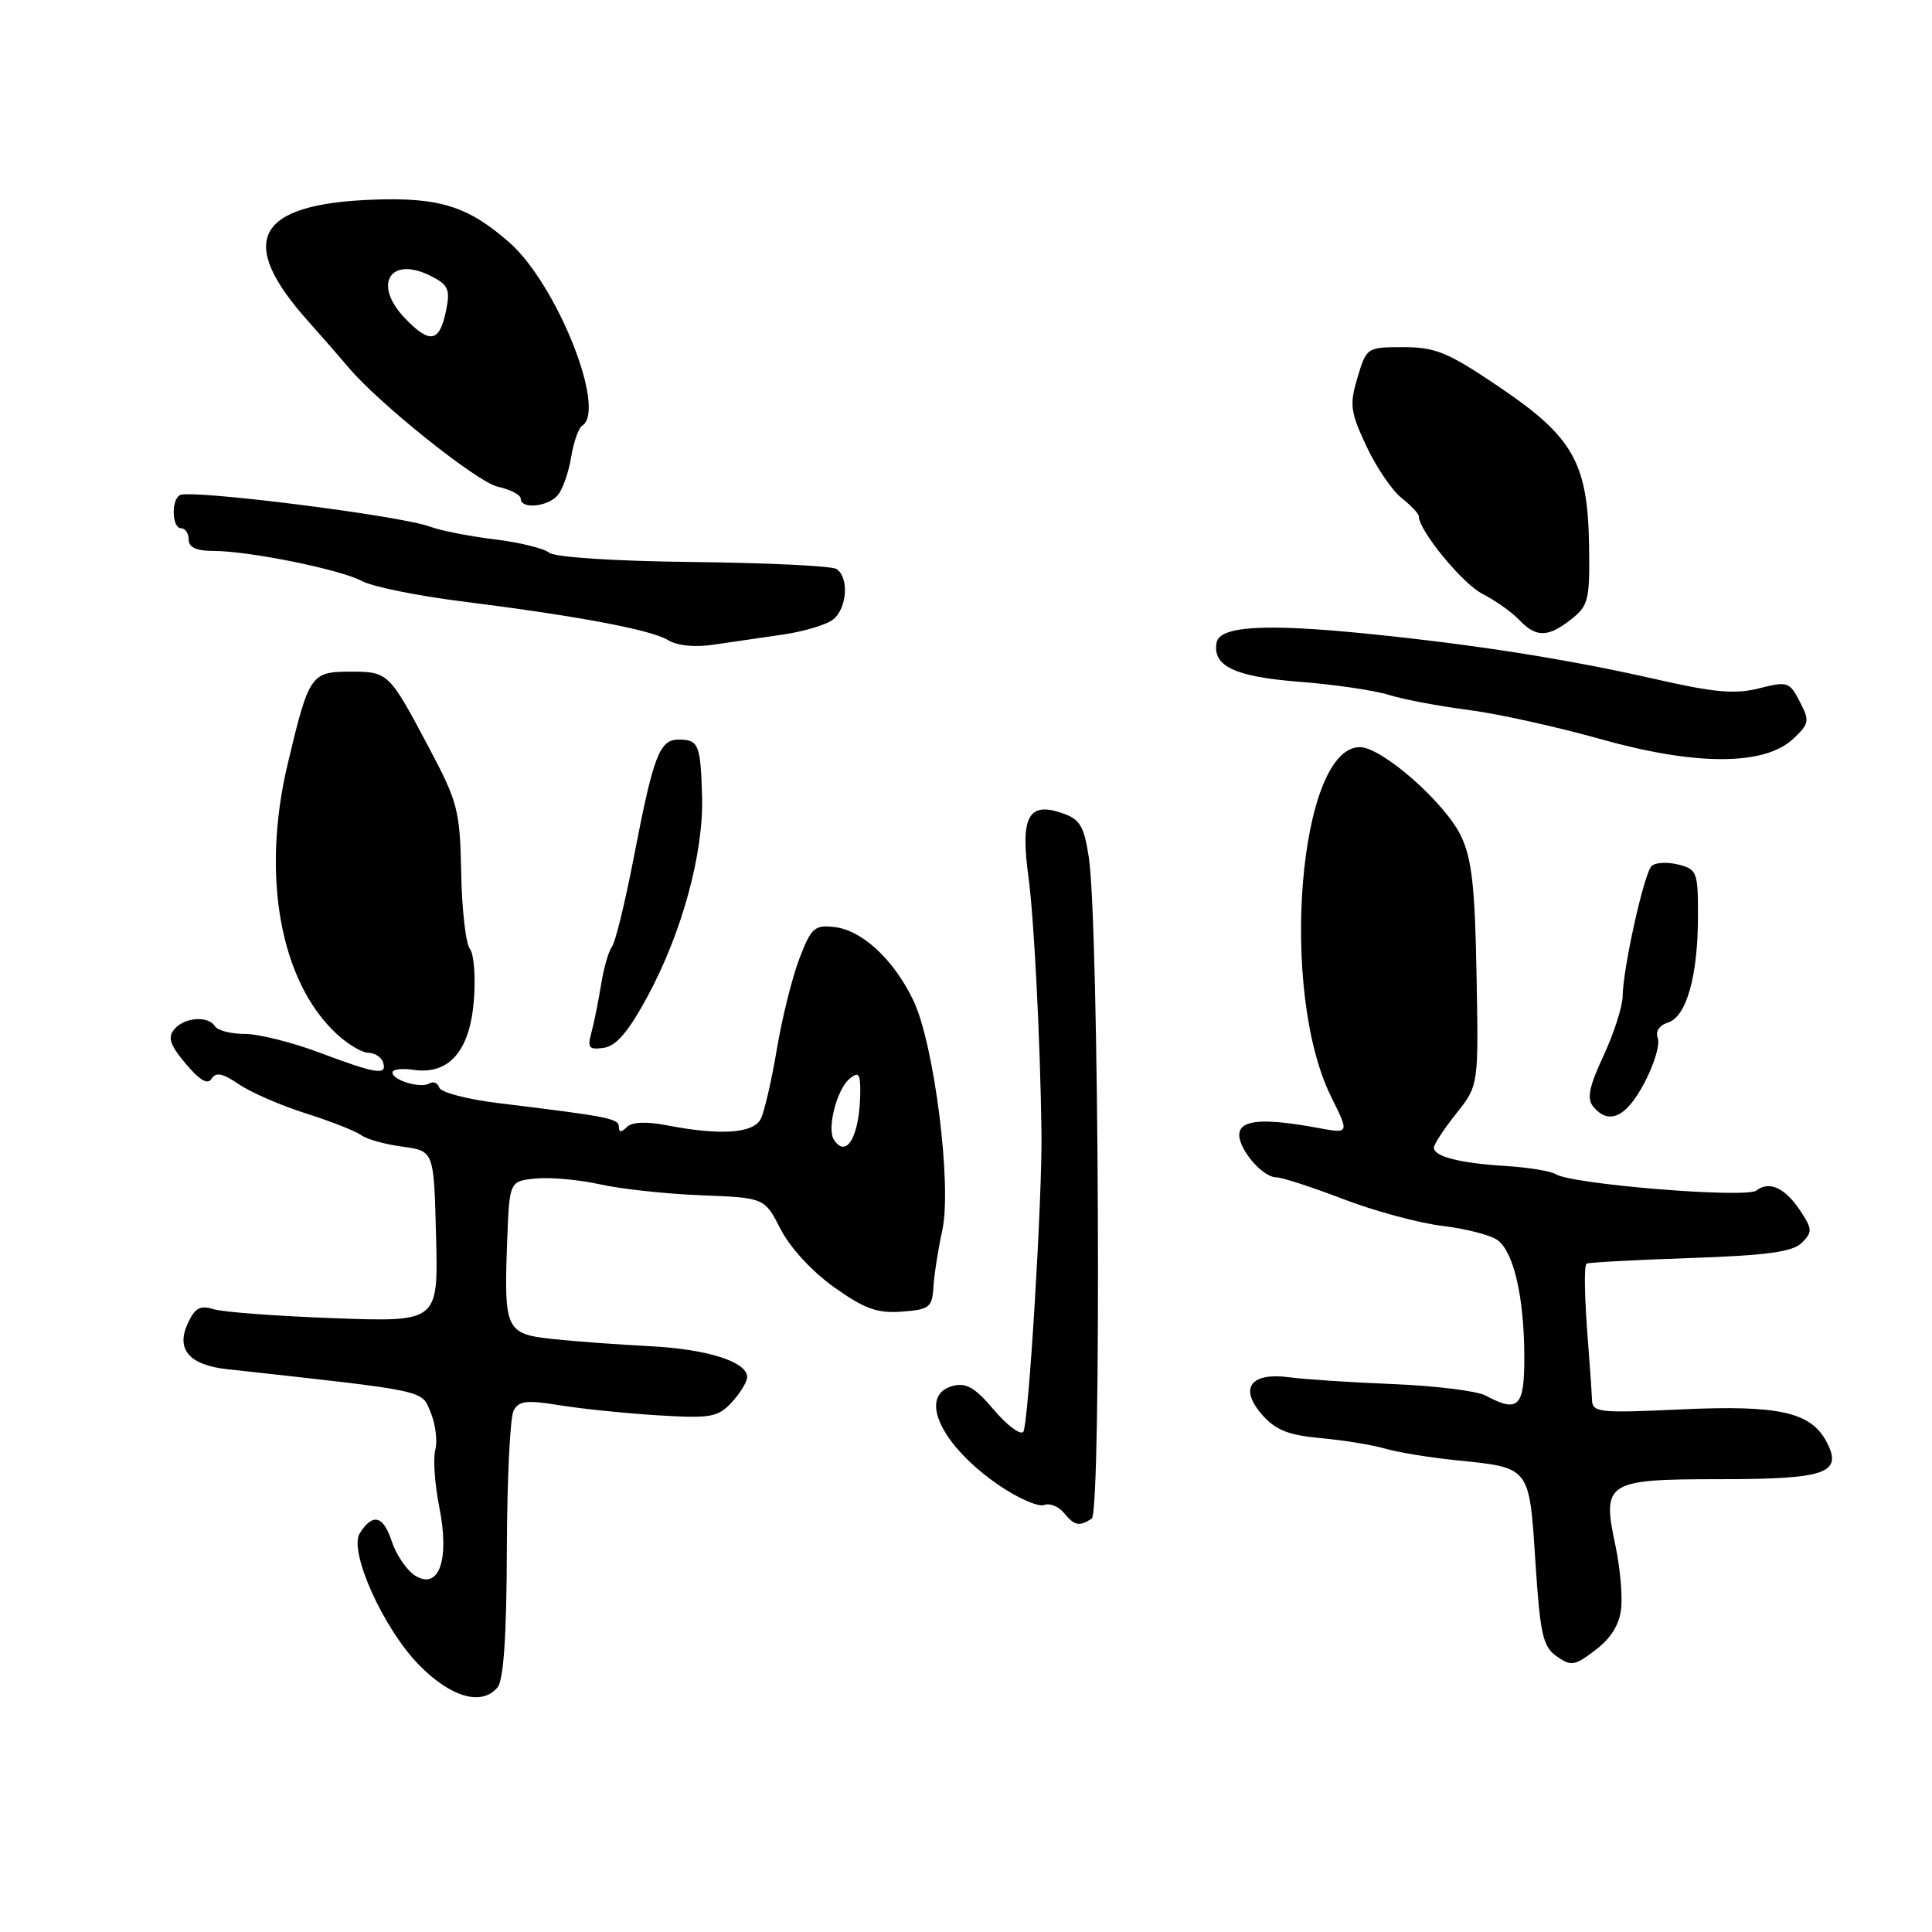 <?xml version="1.0" encoding="UTF-8" standalone="no"?>
<!DOCTYPE svg PUBLIC "-//W3C//DTD SVG 1.1//EN" "http://www.w3.org/Graphics/SVG/1.1/DTD/svg11.dtd" >
<svg xmlns="http://www.w3.org/2000/svg" xmlns:xlink="http://www.w3.org/1999/xlink" version="1.1" viewBox="0 0 256 256">
 <g >
 <path fill="currentColor"
d=" M 65.93 223.58 C 66.73 222.62 67.13 216.70 67.16 205.33 C 67.19 196.07 67.59 187.79 68.05 186.92 C 68.74 185.61 69.79 185.49 74.19 186.21 C 77.11 186.68 82.97 187.28 87.21 187.54 C 94.18 187.96 95.11 187.80 96.96 185.82 C 98.08 184.61 99.00 183.10 99.00 182.47 C 99.00 180.43 93.68 178.75 86.00 178.37 C 81.88 178.16 76.14 177.74 73.25 177.43 C 67.00 176.75 66.77 176.24 67.20 164.50 C 67.50 156.50 67.50 156.50 71.00 156.16 C 72.92 155.97 76.75 156.32 79.50 156.93 C 82.25 157.55 88.28 158.20 92.91 158.38 C 101.31 158.71 101.31 158.71 103.44 162.88 C 104.68 165.31 107.62 168.50 110.52 170.56 C 114.55 173.43 116.23 174.04 119.49 173.80 C 123.16 173.52 123.52 173.25 123.69 170.50 C 123.79 168.85 124.32 165.47 124.86 163.00 C 126.16 157.10 123.78 138.23 121.00 132.51 C 118.40 127.12 114.23 123.26 110.58 122.84 C 107.93 122.53 107.49 122.93 105.93 127.00 C 104.98 129.47 103.63 134.88 102.94 139.00 C 102.25 143.12 101.29 147.29 100.81 148.25 C 99.84 150.19 95.46 150.49 88.31 149.10 C 85.62 148.58 83.73 148.67 83.06 149.34 C 82.31 150.09 82.00 150.07 82.00 149.30 C 82.00 148.21 80.62 147.94 66.04 146.17 C 61.94 145.67 58.42 144.75 58.21 144.12 C 58.00 143.50 57.41 143.24 56.91 143.56 C 55.77 144.26 52.00 143.15 52.00 142.11 C 52.00 141.69 53.25 141.53 54.79 141.76 C 59.47 142.44 62.23 139.31 62.78 132.67 C 63.04 129.55 62.81 126.44 62.27 125.75 C 61.72 125.06 61.20 120.52 61.11 115.65 C 60.95 107.40 60.67 106.30 56.88 99.15 C 51.55 89.09 51.46 89.00 46.41 89.00 C 41.19 89.00 40.93 89.39 38.11 101.27 C 34.59 116.08 37.14 130.09 44.61 137.00 C 46.09 138.38 47.99 139.50 48.82 139.50 C 49.66 139.51 50.52 140.07 50.75 140.75 C 51.35 142.54 49.90 142.32 42.40 139.50 C 38.75 138.12 34.27 137.00 32.44 137.00 C 30.61 137.00 28.84 136.55 28.50 136.00 C 27.60 134.55 24.43 134.78 23.09 136.39 C 22.19 137.47 22.52 138.47 24.62 140.96 C 26.48 143.17 27.52 143.77 28.04 142.93 C 28.60 142.03 29.52 142.21 31.65 143.67 C 33.22 144.74 37.20 146.48 40.50 147.52 C 43.80 148.57 47.10 149.86 47.84 150.40 C 48.57 150.95 51.05 151.64 53.34 151.94 C 57.50 152.50 57.50 152.50 57.78 163.84 C 58.07 175.17 58.07 175.17 44.28 174.67 C 36.70 174.39 29.50 173.86 28.28 173.47 C 26.50 172.92 25.81 173.31 24.85 175.43 C 23.31 178.80 25.11 180.88 30.06 181.42 C 57.00 184.39 55.81 184.14 57.07 187.16 C 57.71 188.72 57.99 190.95 57.68 192.12 C 57.37 193.30 57.61 196.69 58.20 199.66 C 59.61 206.67 58.18 210.75 55.01 208.78 C 53.90 208.08 52.50 206.03 51.90 204.21 C 50.78 200.80 49.38 200.46 47.67 203.17 C 46.18 205.53 50.77 215.75 55.50 220.59 C 59.73 224.92 63.84 226.10 65.93 223.58 Z  M 214.82 213.06 C 214.99 211.30 214.65 207.62 214.07 204.87 C 212.24 196.36 212.80 196.00 227.91 196.00 C 242.03 196.00 244.25 195.21 241.99 190.98 C 239.91 187.10 235.64 186.16 222.79 186.75 C 211.70 187.26 211.00 187.18 210.94 185.40 C 210.90 184.35 210.69 181.25 210.47 178.50 C 209.96 172.19 209.86 167.81 210.22 167.44 C 210.38 167.29 216.51 166.95 223.85 166.70 C 234.15 166.35 237.54 165.88 238.75 164.68 C 240.16 163.27 240.15 162.87 238.60 160.51 C 236.57 157.41 234.44 156.41 232.74 157.75 C 231.39 158.81 208.33 156.94 206.15 155.59 C 205.47 155.17 202.48 154.68 199.51 154.50 C 193.44 154.13 190.00 153.25 190.00 152.07 C 190.00 151.63 191.33 149.60 192.96 147.55 C 195.92 143.83 195.92 143.83 195.65 129.17 C 195.44 117.46 195.02 113.74 193.58 110.75 C 191.45 106.33 183.10 99.00 180.19 99.00 C 172.10 99.00 169.44 131.30 176.38 145.32 C 178.81 150.22 178.81 150.22 174.65 149.46 C 167.69 148.17 164.58 148.35 164.24 150.06 C 163.86 151.94 167.19 156.00 169.12 156.00 C 169.88 156.01 173.88 157.31 178.00 158.89 C 182.12 160.47 188.04 162.07 191.14 162.44 C 194.24 162.81 197.53 163.66 198.44 164.33 C 200.58 165.90 201.95 171.84 201.98 179.75 C 202.00 186.44 201.20 187.25 196.83 184.91 C 195.71 184.31 190.22 183.63 184.64 183.40 C 179.06 183.18 172.87 182.77 170.87 182.50 C 165.72 181.81 164.15 183.91 167.21 187.43 C 169.01 189.49 170.68 190.16 175.00 190.56 C 178.03 190.83 181.85 191.46 183.50 191.94 C 185.15 192.43 189.40 193.13 192.95 193.49 C 202.80 194.49 202.63 194.27 203.45 206.97 C 204.08 216.60 204.44 218.19 206.28 219.48 C 208.19 220.82 208.67 220.74 211.44 218.61 C 213.51 217.03 214.60 215.22 214.82 213.06 Z  M 144.66 201.23 C 145.98 200.39 145.63 122.23 144.27 113.58 C 143.61 109.33 143.10 108.53 140.59 107.69 C 136.24 106.25 135.20 108.29 136.27 116.16 C 137.01 121.57 137.83 137.59 138.00 150.00 C 138.13 158.64 136.27 189.06 135.58 189.74 C 135.16 190.16 133.39 188.82 131.66 186.77 C 129.20 183.86 128.00 183.17 126.25 183.64 C 121.52 184.89 124.72 191.64 132.54 196.92 C 134.99 198.58 137.61 199.70 138.34 199.42 C 139.08 199.14 140.26 199.60 140.96 200.45 C 142.39 202.18 142.98 202.30 144.66 201.23 Z  M 217.87 143.53 C 219.17 141.08 219.98 138.40 219.67 137.59 C 219.32 136.67 219.84 135.87 221.02 135.49 C 223.47 134.72 224.99 129.31 224.99 121.36 C 225.00 115.55 224.86 115.18 222.36 114.55 C 220.90 114.19 219.32 114.28 218.84 114.76 C 217.84 115.76 215.05 128.31 215.01 132.00 C 214.99 133.38 213.85 136.92 212.48 139.88 C 210.56 144.00 210.24 145.58 211.11 146.63 C 213.18 149.12 215.46 148.07 217.87 143.53 Z  M 85.82 132.00 C 90.38 123.54 93.24 113.04 93.03 105.54 C 92.83 98.63 92.57 98.00 89.92 98.00 C 87.39 98.00 86.58 100.12 84.01 113.46 C 82.85 119.49 81.53 124.89 81.08 125.46 C 80.64 126.03 79.99 128.30 79.64 130.50 C 79.29 132.70 78.71 135.55 78.36 136.84 C 77.81 138.85 78.04 139.13 80.02 138.84 C 81.67 138.59 83.29 136.68 85.82 132.00 Z  M 237.62 97.89 C 239.74 95.90 239.81 95.52 238.48 92.97 C 237.12 90.34 236.85 90.25 233.08 91.21 C 229.91 92.01 227.15 91.77 219.31 89.98 C 207.69 87.34 195.40 85.40 181.05 83.96 C 167.62 82.61 161.62 82.96 161.21 85.13 C 160.62 88.26 163.59 89.67 172.17 90.34 C 176.75 90.69 182.07 91.47 184.00 92.07 C 185.93 92.67 190.65 93.57 194.50 94.06 C 198.35 94.55 206.22 96.29 212.00 97.91 C 224.69 101.49 233.80 101.48 237.62 97.89 Z  M 103.69 84.09 C 106.54 83.68 109.57 82.77 110.44 82.05 C 112.27 80.53 112.51 76.43 110.82 75.39 C 110.18 74.99 101.63 74.58 91.84 74.47 C 81.32 74.35 73.51 73.84 72.76 73.23 C 72.07 72.66 68.80 71.86 65.50 71.46 C 62.20 71.06 58.38 70.31 57.00 69.79 C 53.15 68.33 25.13 64.80 23.82 65.61 C 22.65 66.33 22.80 70.00 24.00 70.00 C 24.55 70.00 25.00 70.67 25.00 71.50 C 25.00 72.53 26.03 73.00 28.25 73.00 C 32.99 73.00 45.13 75.46 48.01 77.01 C 49.38 77.74 55.22 78.93 61.00 79.66 C 76.52 81.61 86.25 83.44 88.50 84.81 C 89.72 85.56 92.06 85.80 94.50 85.43 C 96.70 85.10 100.83 84.50 103.69 84.09 Z  M 208.20 82.05 C 210.48 80.26 210.67 79.49 210.56 72.28 C 210.39 61.30 208.45 57.89 198.62 51.25 C 191.88 46.69 190.20 46.00 185.96 46.00 C 181.13 46.00 181.07 46.04 179.88 50.02 C 178.80 53.62 178.92 54.56 181.05 59.11 C 182.36 61.91 184.46 65.00 185.72 65.99 C 186.97 66.98 188.00 68.07 188.00 68.42 C 188.00 70.29 193.79 77.35 196.43 78.69 C 198.12 79.55 200.31 81.10 201.29 82.13 C 203.56 84.50 205.11 84.49 208.20 82.05 Z  M 73.93 65.59 C 74.57 64.81 75.36 62.55 75.68 60.56 C 76.01 58.58 76.66 56.71 77.13 56.42 C 80.45 54.37 73.81 37.68 67.48 32.12 C 62.01 27.31 58.19 26.12 49.32 26.46 C 33.90 27.05 31.32 31.92 40.80 42.52 C 42.83 44.80 45.21 47.53 46.09 48.58 C 49.99 53.30 63.21 63.89 65.96 64.49 C 67.63 64.86 69.00 65.57 69.00 66.08 C 69.00 67.52 72.62 67.16 73.93 65.59 Z  M 110.48 150.98 C 109.56 149.48 110.90 144.33 112.56 142.95 C 113.76 141.96 114.00 142.24 113.99 144.63 C 113.96 150.44 112.17 153.69 110.48 150.98 Z  M 53.65 42.16 C 49.33 37.65 51.71 33.84 57.13 36.59 C 59.41 37.75 59.67 38.35 59.11 41.14 C 58.24 45.39 56.97 45.62 53.65 42.16 Z "/>
</g>
</svg>